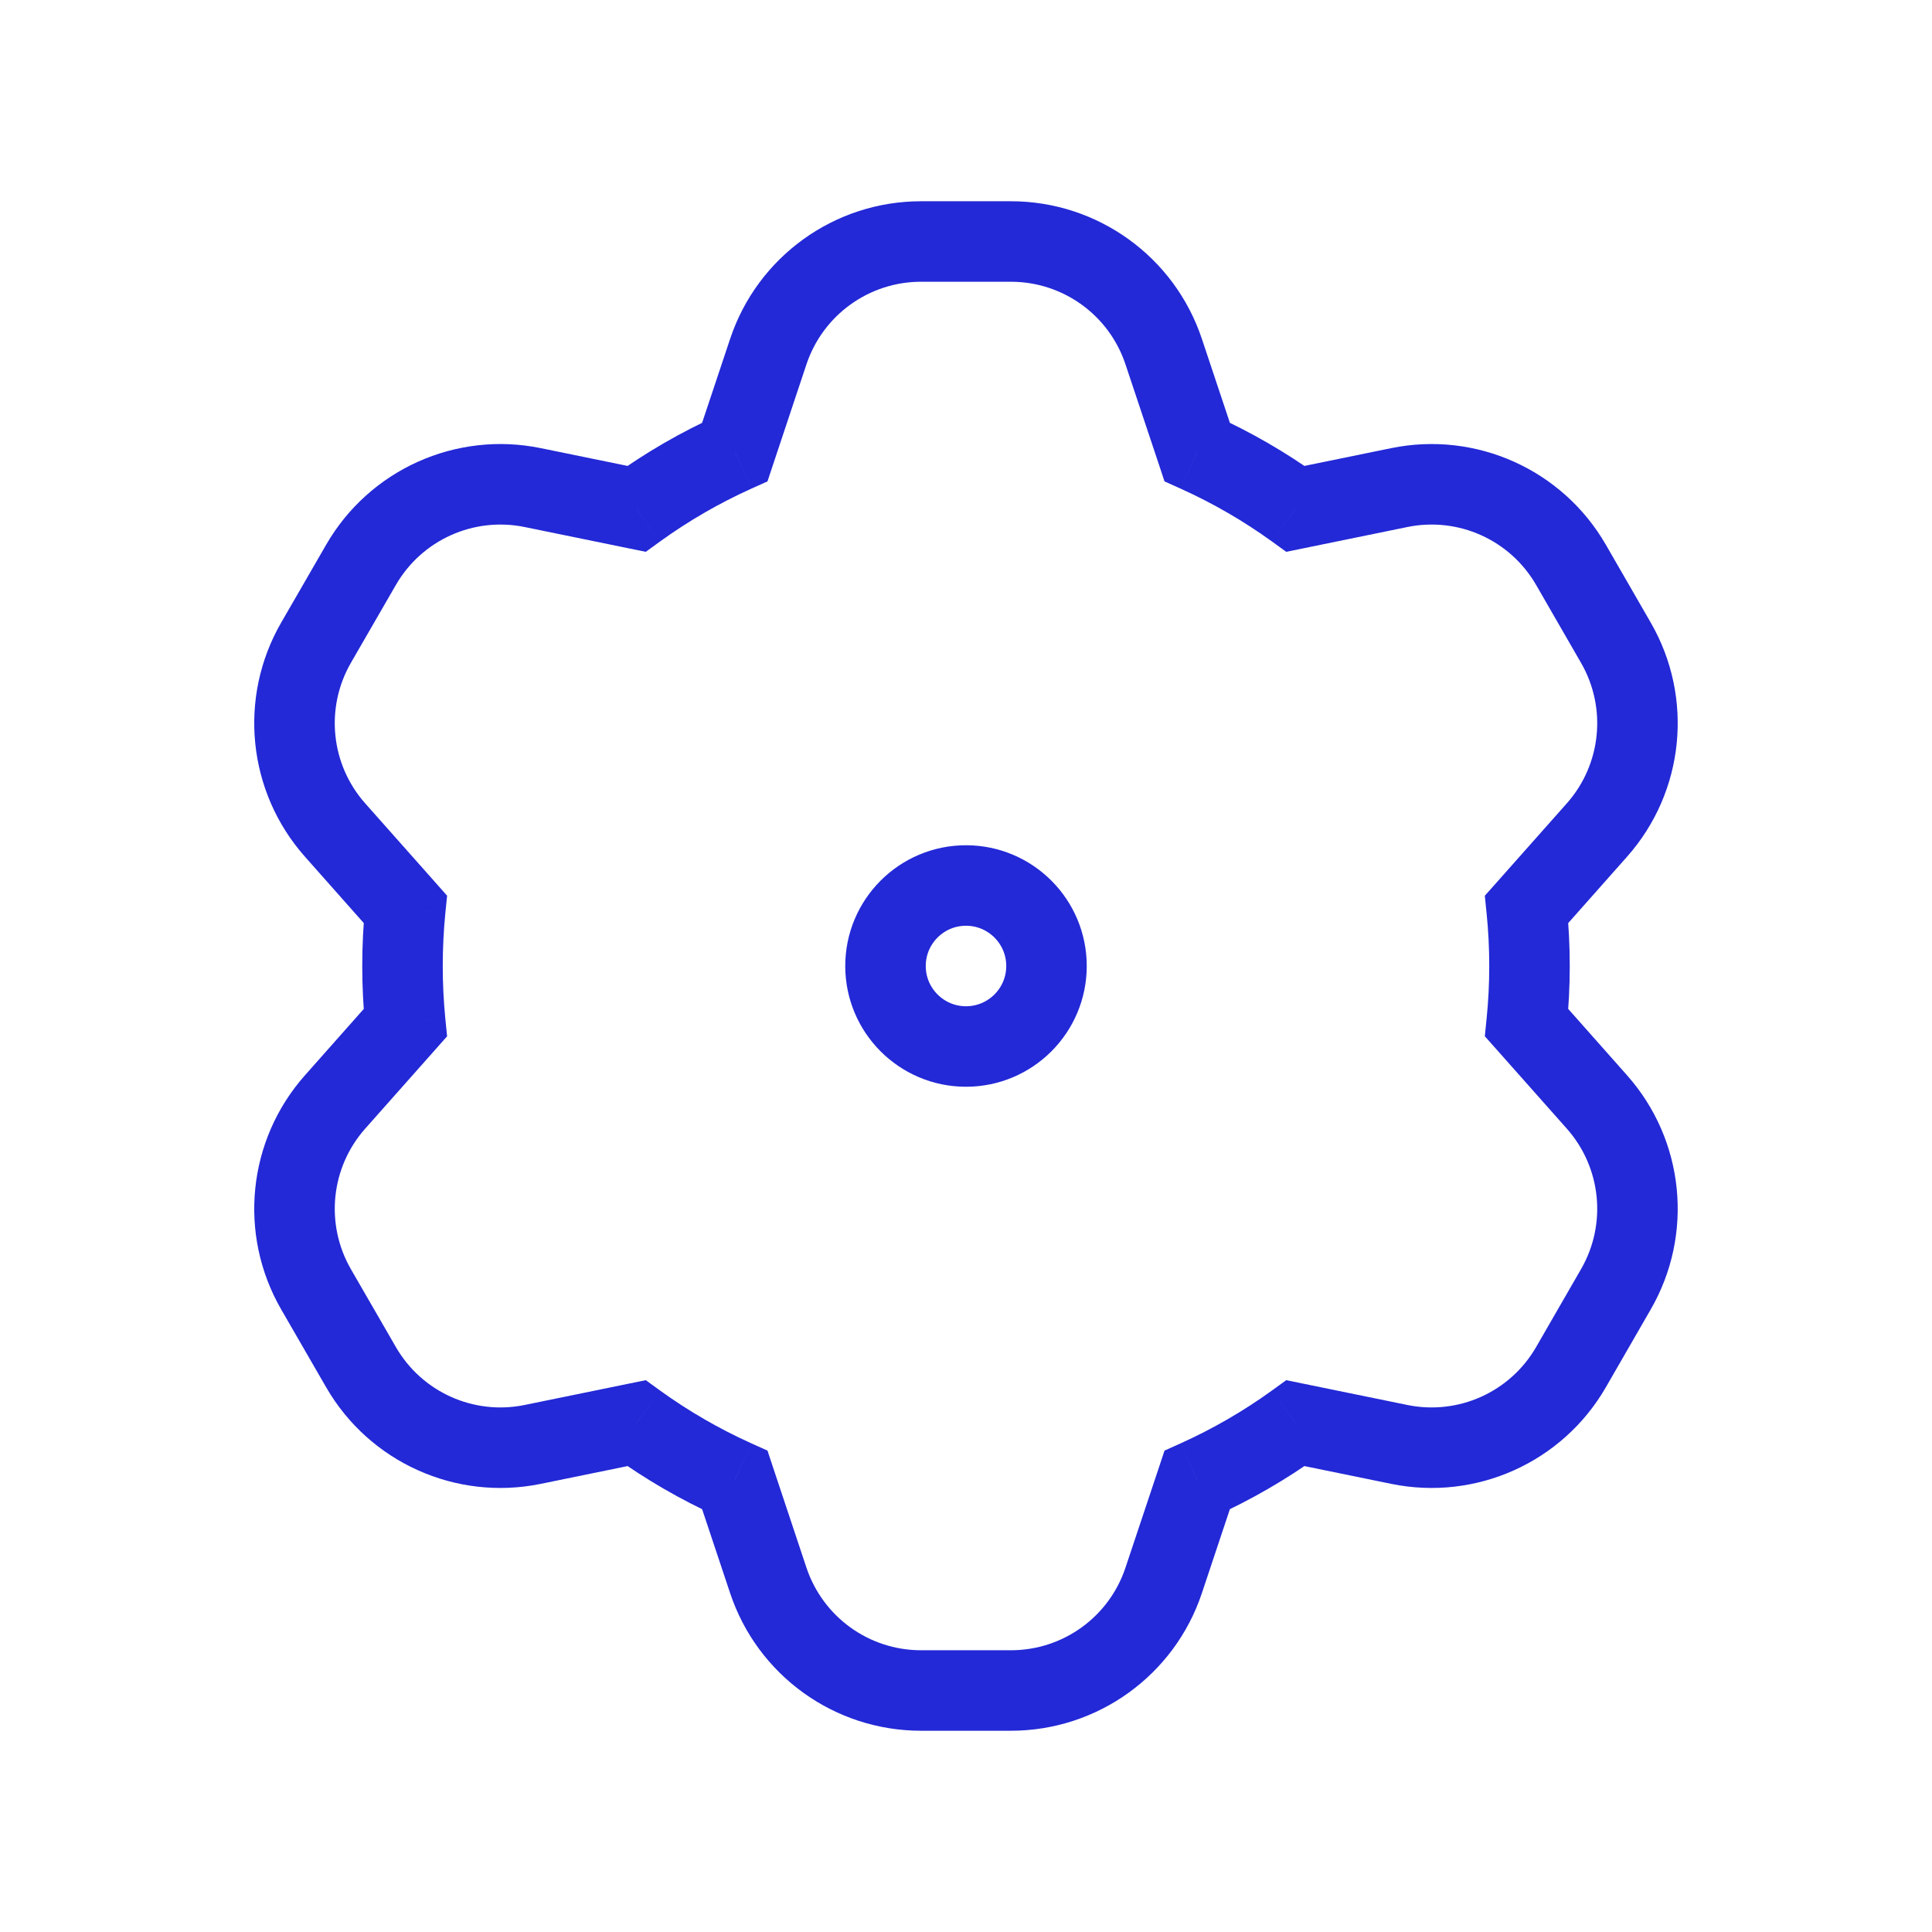 <svg width="24" height="24" viewBox="0 0 24 24" fill="none" xmlns="http://www.w3.org/2000/svg">
<g id="settings">
<path id="Combined Shape" d="M9.544 4.368L9.07 4.209L9.07 4.209L9.544 4.368ZM9.129 5.614L9.334 6.07L9.534 5.98L9.603 5.772L9.129 5.614ZM7.907 6.321L7.807 6.811L8.022 6.855L8.2 6.726L7.907 6.321ZM6.618 6.057L6.518 6.547L6.618 6.057ZM4.485 7.016L4.918 7.266L4.485 7.016ZM3.926 7.984L4.359 8.234L3.926 7.984ZM4.162 10.311L4.536 9.979H4.536L4.162 10.311ZM5.035 11.295L5.532 11.345L5.554 11.127L5.409 10.963L5.035 11.295ZM5.035 12.705L5.409 13.037L5.554 12.873L5.532 12.655L5.035 12.705ZM4.162 13.689L3.788 13.358H3.788L4.162 13.689ZM3.926 16.016L4.359 15.766L3.926 16.016ZM4.485 16.984L4.918 16.734L4.485 16.984ZM6.618 17.943L6.518 17.453H6.518L6.618 17.943ZM7.907 17.679L8.2 17.274L8.022 17.145L7.807 17.189L7.907 17.679ZM9.129 18.386L9.603 18.228L9.534 18.02L9.334 17.93L9.129 18.386ZM9.544 19.633L9.07 19.791L9.544 19.633ZM14.456 19.633L13.981 19.474L14.456 19.633ZM14.871 18.386L14.666 17.93L14.466 18.02L14.397 18.228L14.871 18.386ZM16.093 17.679L16.193 17.189L15.978 17.145L15.8 17.274L16.093 17.679ZM17.382 17.943L17.282 18.433H17.282L17.382 17.943ZM19.515 16.984L19.082 16.734L19.515 16.984ZM20.073 16.016L20.506 16.266L20.073 16.016ZM19.838 13.689L19.464 14.021V14.021L19.838 13.689ZM18.965 12.705L18.467 12.655L18.445 12.873L18.591 13.037L18.965 12.705ZM18.965 11.295L18.591 10.963L18.445 11.127L18.467 11.345L18.965 11.295ZM19.838 10.311L20.212 10.642L19.838 10.311ZM20.073 7.984L19.64 8.234L19.64 8.234L20.073 7.984ZM19.515 7.016L19.948 6.766V6.766L19.515 7.016ZM17.382 6.057L17.282 5.567L17.382 6.057ZM16.093 6.321L15.8 6.726L15.978 6.855L16.193 6.811L16.093 6.321ZM14.871 5.614L14.397 5.772L14.466 5.98L14.666 6.07L14.871 5.614ZM14.456 4.368L13.981 4.526V4.526L14.456 4.368ZM10.018 4.526C10.223 3.913 10.796 3.5 11.441 3.5V2.5C10.365 2.5 9.41 3.189 9.07 4.209L10.018 4.526ZM9.603 5.772L10.018 4.526L9.07 4.209L8.654 5.456L9.603 5.772ZM8.2 6.726C8.553 6.471 8.933 6.251 9.334 6.07L8.923 5.158C8.46 5.367 8.022 5.621 7.614 5.915L8.2 6.726ZM6.518 6.547L7.807 6.811L8.007 5.831L6.718 5.567L6.518 6.547ZM4.918 7.266C5.241 6.707 5.885 6.417 6.518 6.547L6.718 5.567C5.664 5.351 4.59 5.834 4.052 6.766L4.918 7.266ZM4.359 8.234L4.918 7.266L4.052 6.766L3.493 7.734L4.359 8.234ZM4.536 9.979C4.108 9.496 4.037 8.793 4.359 8.234L3.493 7.734C2.955 8.666 3.074 9.837 3.788 10.642L4.536 9.979ZM5.409 10.963L4.536 9.979L3.788 10.642L4.661 11.627L5.409 10.963ZM5.5 12C5.5 11.779 5.511 11.56 5.532 11.345L4.537 11.245C4.513 11.494 4.5 11.745 4.5 12H5.5ZM5.532 12.655C5.511 12.44 5.5 12.221 5.5 12H4.5C4.5 12.255 4.513 12.506 4.537 12.755L5.532 12.655ZM4.536 14.021L5.409 13.037L4.661 12.373L3.788 13.358L4.536 14.021ZM4.359 15.766C4.037 15.207 4.108 14.504 4.536 14.021L3.788 13.358C3.074 14.163 2.955 15.334 3.493 16.266L4.359 15.766ZM4.918 16.734L4.359 15.766L3.493 16.266L4.052 17.234L4.918 16.734ZM6.518 17.453C5.885 17.583 5.241 17.293 4.918 16.734L4.052 17.234C4.59 18.166 5.664 18.649 6.718 18.433L6.518 17.453ZM7.807 17.189L6.518 17.453L6.718 18.433L8.007 18.169L7.807 17.189ZM9.334 17.93C8.933 17.749 8.553 17.529 8.2 17.274L7.614 18.085C8.022 18.379 8.46 18.633 8.923 18.842L9.334 17.93ZM10.018 19.474L9.603 18.228L8.654 18.544L9.07 19.791L10.018 19.474ZM11.441 20.5C10.796 20.5 10.223 20.087 10.018 19.474L9.07 19.791C9.41 20.811 10.365 21.5 11.441 21.5V20.5ZM12.558 20.5H11.441V21.5H12.558V20.5ZM13.981 19.474C13.777 20.087 13.204 20.5 12.558 20.5V21.5C13.634 21.5 14.59 20.811 14.93 19.791L13.981 19.474ZM14.397 18.228L13.981 19.474L14.93 19.791L15.346 18.544L14.397 18.228ZM15.8 17.274C15.447 17.529 15.067 17.749 14.666 17.93L15.077 18.842C15.54 18.633 15.978 18.379 16.386 18.085L15.8 17.274ZM17.482 17.453L16.193 17.189L15.993 18.169L17.282 18.433L17.482 17.453ZM19.082 16.734C18.759 17.293 18.115 17.583 17.482 17.453L17.282 18.433C18.336 18.649 19.41 18.166 19.948 17.234L19.082 16.734ZM19.64 15.766L19.082 16.734L19.948 17.234L20.506 16.266L19.64 15.766ZM19.464 14.021C19.892 14.504 19.963 15.207 19.64 15.766L20.506 16.266C21.044 15.334 20.926 14.163 20.212 13.358L19.464 14.021ZM18.591 13.037L19.464 14.021L20.212 13.358L19.339 12.373L18.591 13.037ZM18.5 12C18.5 12.221 18.489 12.44 18.467 12.655L19.462 12.755C19.487 12.506 19.5 12.255 19.5 12H18.5ZM18.467 11.345C18.489 11.56 18.5 11.779 18.5 12H19.5C19.5 11.745 19.487 11.494 19.462 11.245L18.467 11.345ZM19.464 9.979L18.591 10.963L19.339 11.627L20.212 10.642L19.464 9.979ZM19.64 8.234C19.963 8.793 19.892 9.496 19.464 9.979L20.212 10.642C20.926 9.837 21.044 8.666 20.506 7.734L19.64 8.234ZM19.082 7.266L19.64 8.234L20.506 7.734L19.948 6.766L19.082 7.266ZM17.482 6.547C18.115 6.417 18.759 6.707 19.082 7.266L19.948 6.766C19.41 5.834 18.336 5.351 17.282 5.567L17.482 6.547ZM16.193 6.811L17.482 6.547L17.282 5.567L15.993 5.831L16.193 6.811ZM14.666 6.07C15.067 6.251 15.447 6.471 15.8 6.726L16.386 5.915C15.978 5.621 15.54 5.367 15.077 5.158L14.666 6.07ZM13.981 4.526L14.397 5.772L15.346 5.456L14.93 4.209L13.981 4.526ZM12.558 3.5C13.204 3.5 13.777 3.913 13.981 4.526L14.93 4.209C14.59 3.189 13.634 2.5 12.558 2.5V3.5ZM11.441 3.5H12.558V2.5H11.441V3.5Z" fill="#2329D6"/>
<path id="Oval" fill-rule="evenodd" clip-rule="evenodd" d="M12 13C12.552 13 13 12.552 13 12C13 11.448 12.552 11 12 11C11.448 11 11 11.448 11 12C11 12.552 11.448 13 12 13Z" stroke="#2329D6"/>
</g>
</svg>
